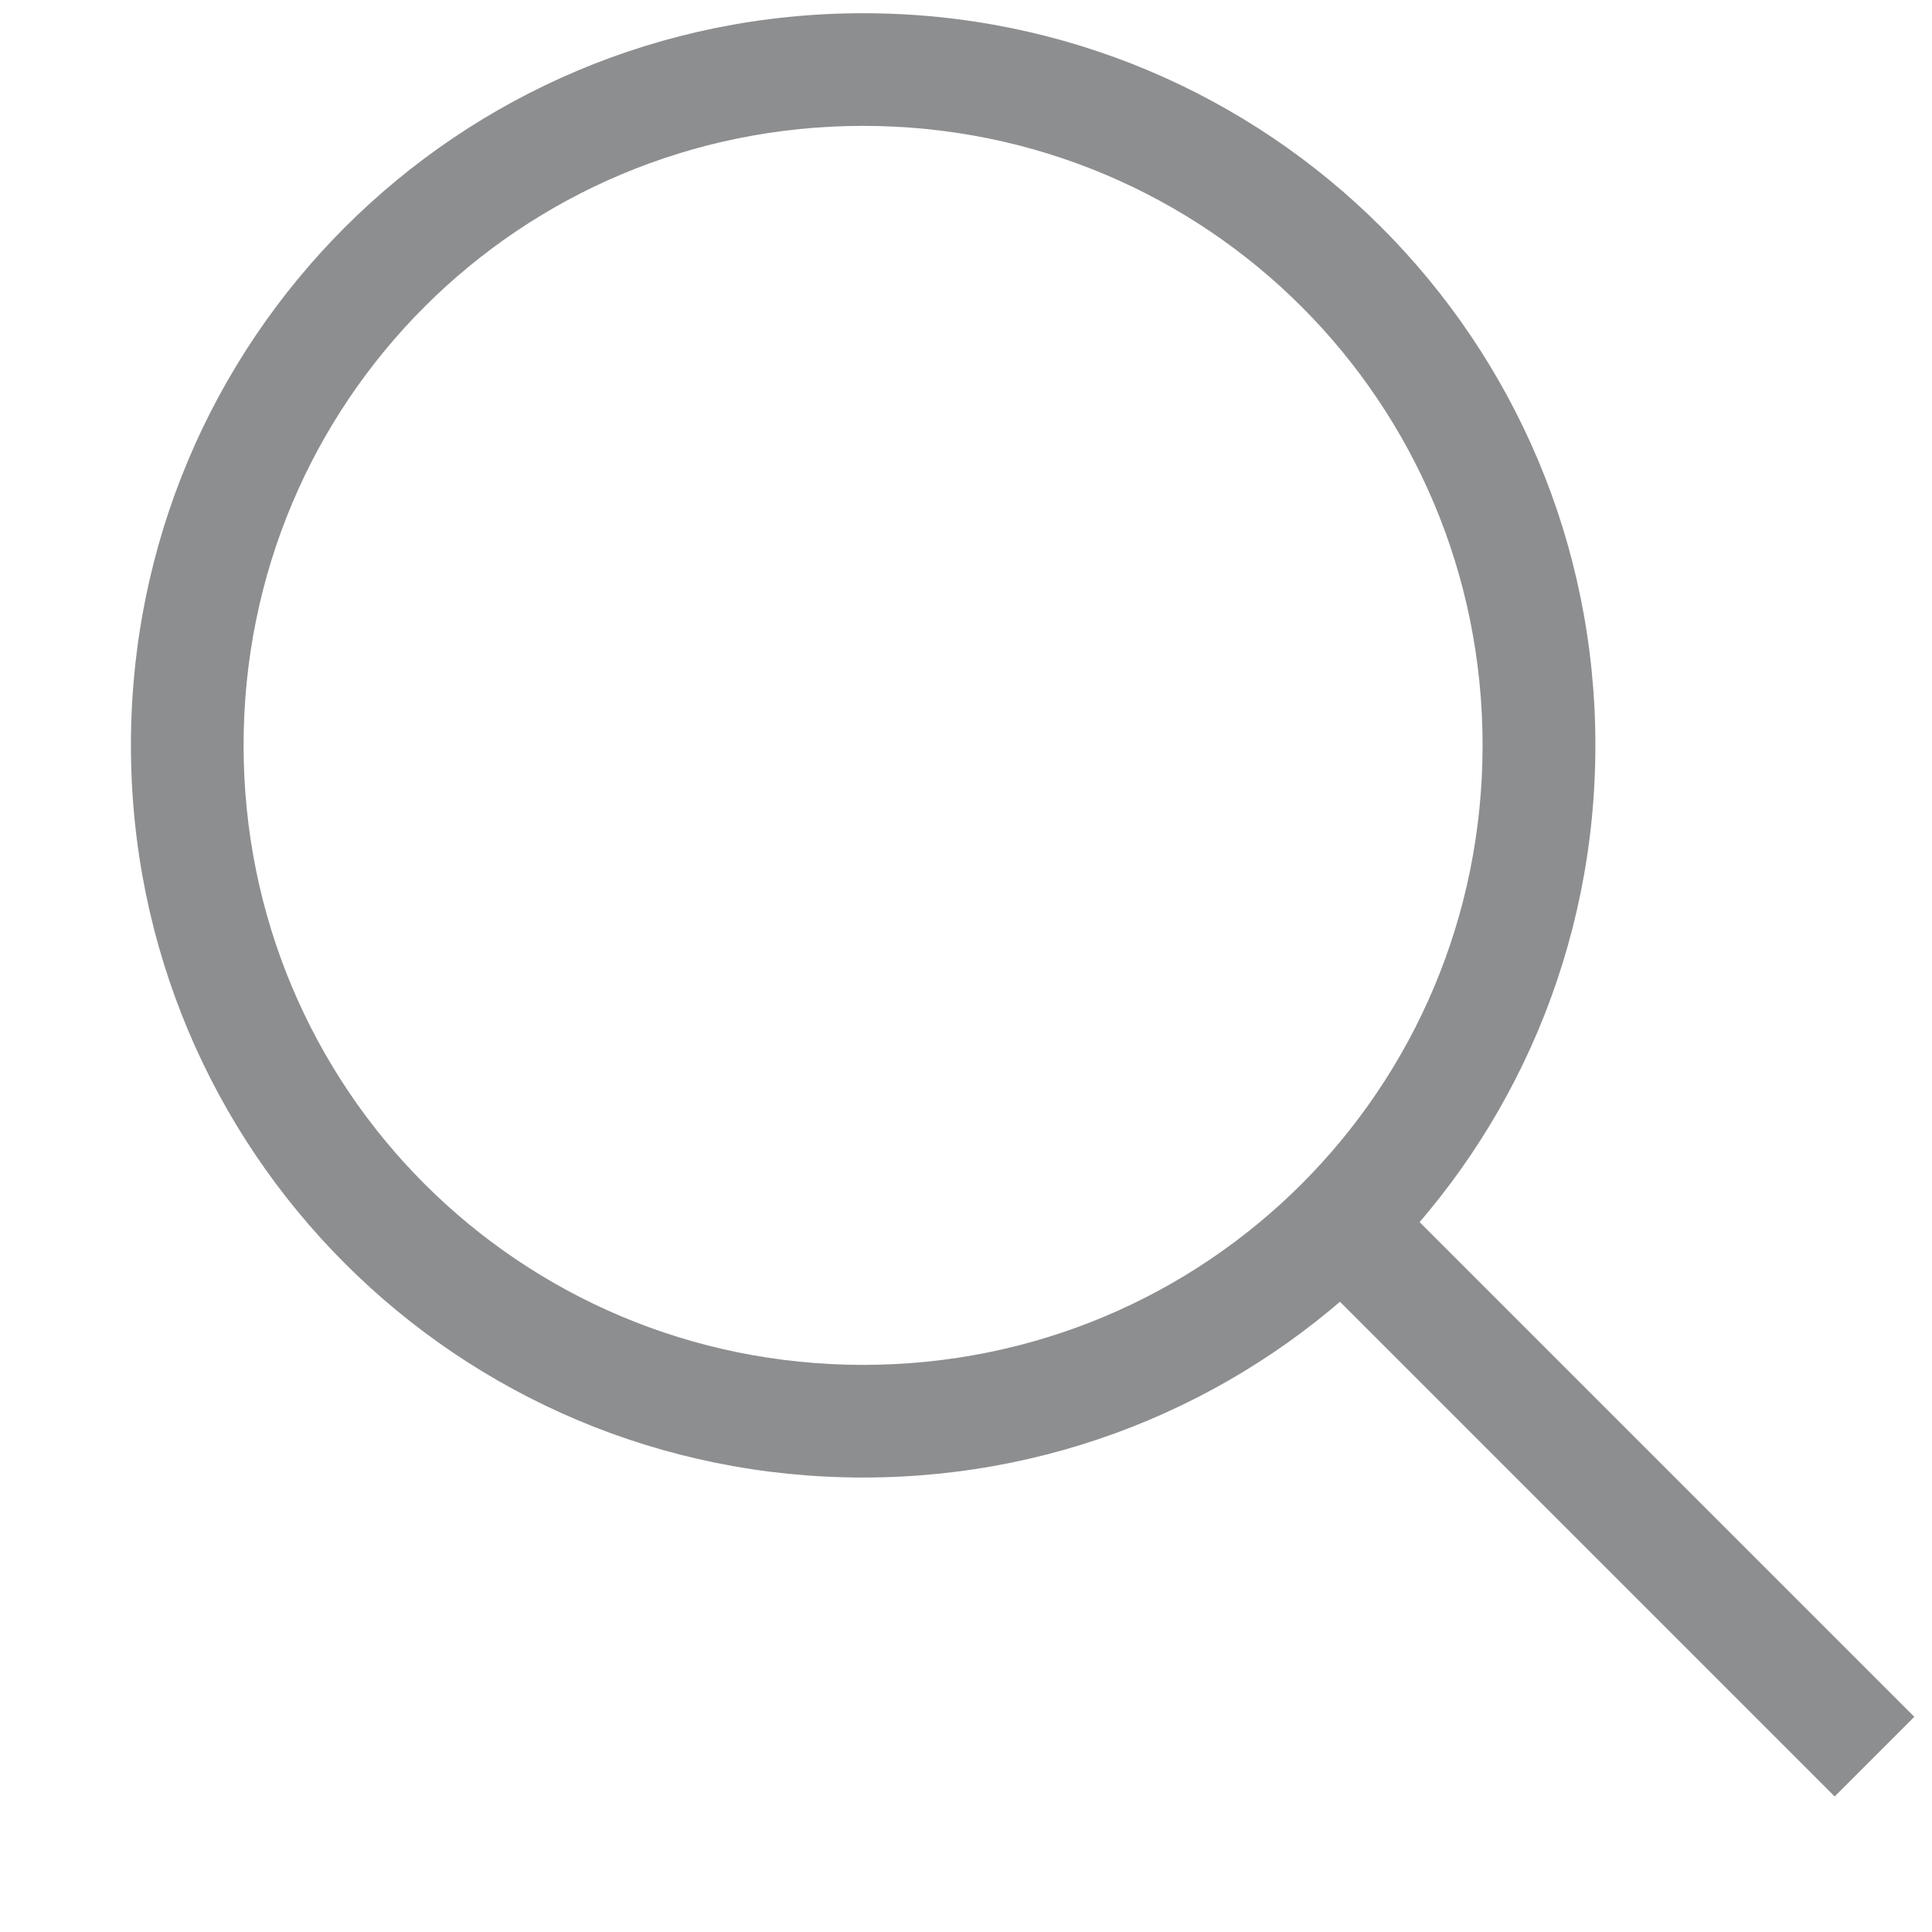 <svg width="13" height="13" viewBox="0 0 13 13" fill="none" xmlns="http://www.w3.org/2000/svg">
<path d="M5.808 9.942C3.079 9.942 0.881 7.744 0.881 5.015C0.881 2.287 3.079 0.089 5.808 0.089C8.536 0.089 10.735 2.287 10.735 5.015C10.735 7.744 8.536 9.942 5.808 9.942ZM5.808 0.847C3.496 0.847 1.639 2.704 1.639 5.015C1.639 7.327 3.496 9.184 5.808 9.184C8.119 9.184 9.976 7.327 9.976 5.015C9.976 2.704 8.119 0.847 5.808 0.847Z" fill="#8D8E90"/>
<path d="M9.477 8.148L12.881 11.552L12.345 12.088L8.941 8.684L9.477 8.148Z" fill="#8D8E90"/>
</svg>
